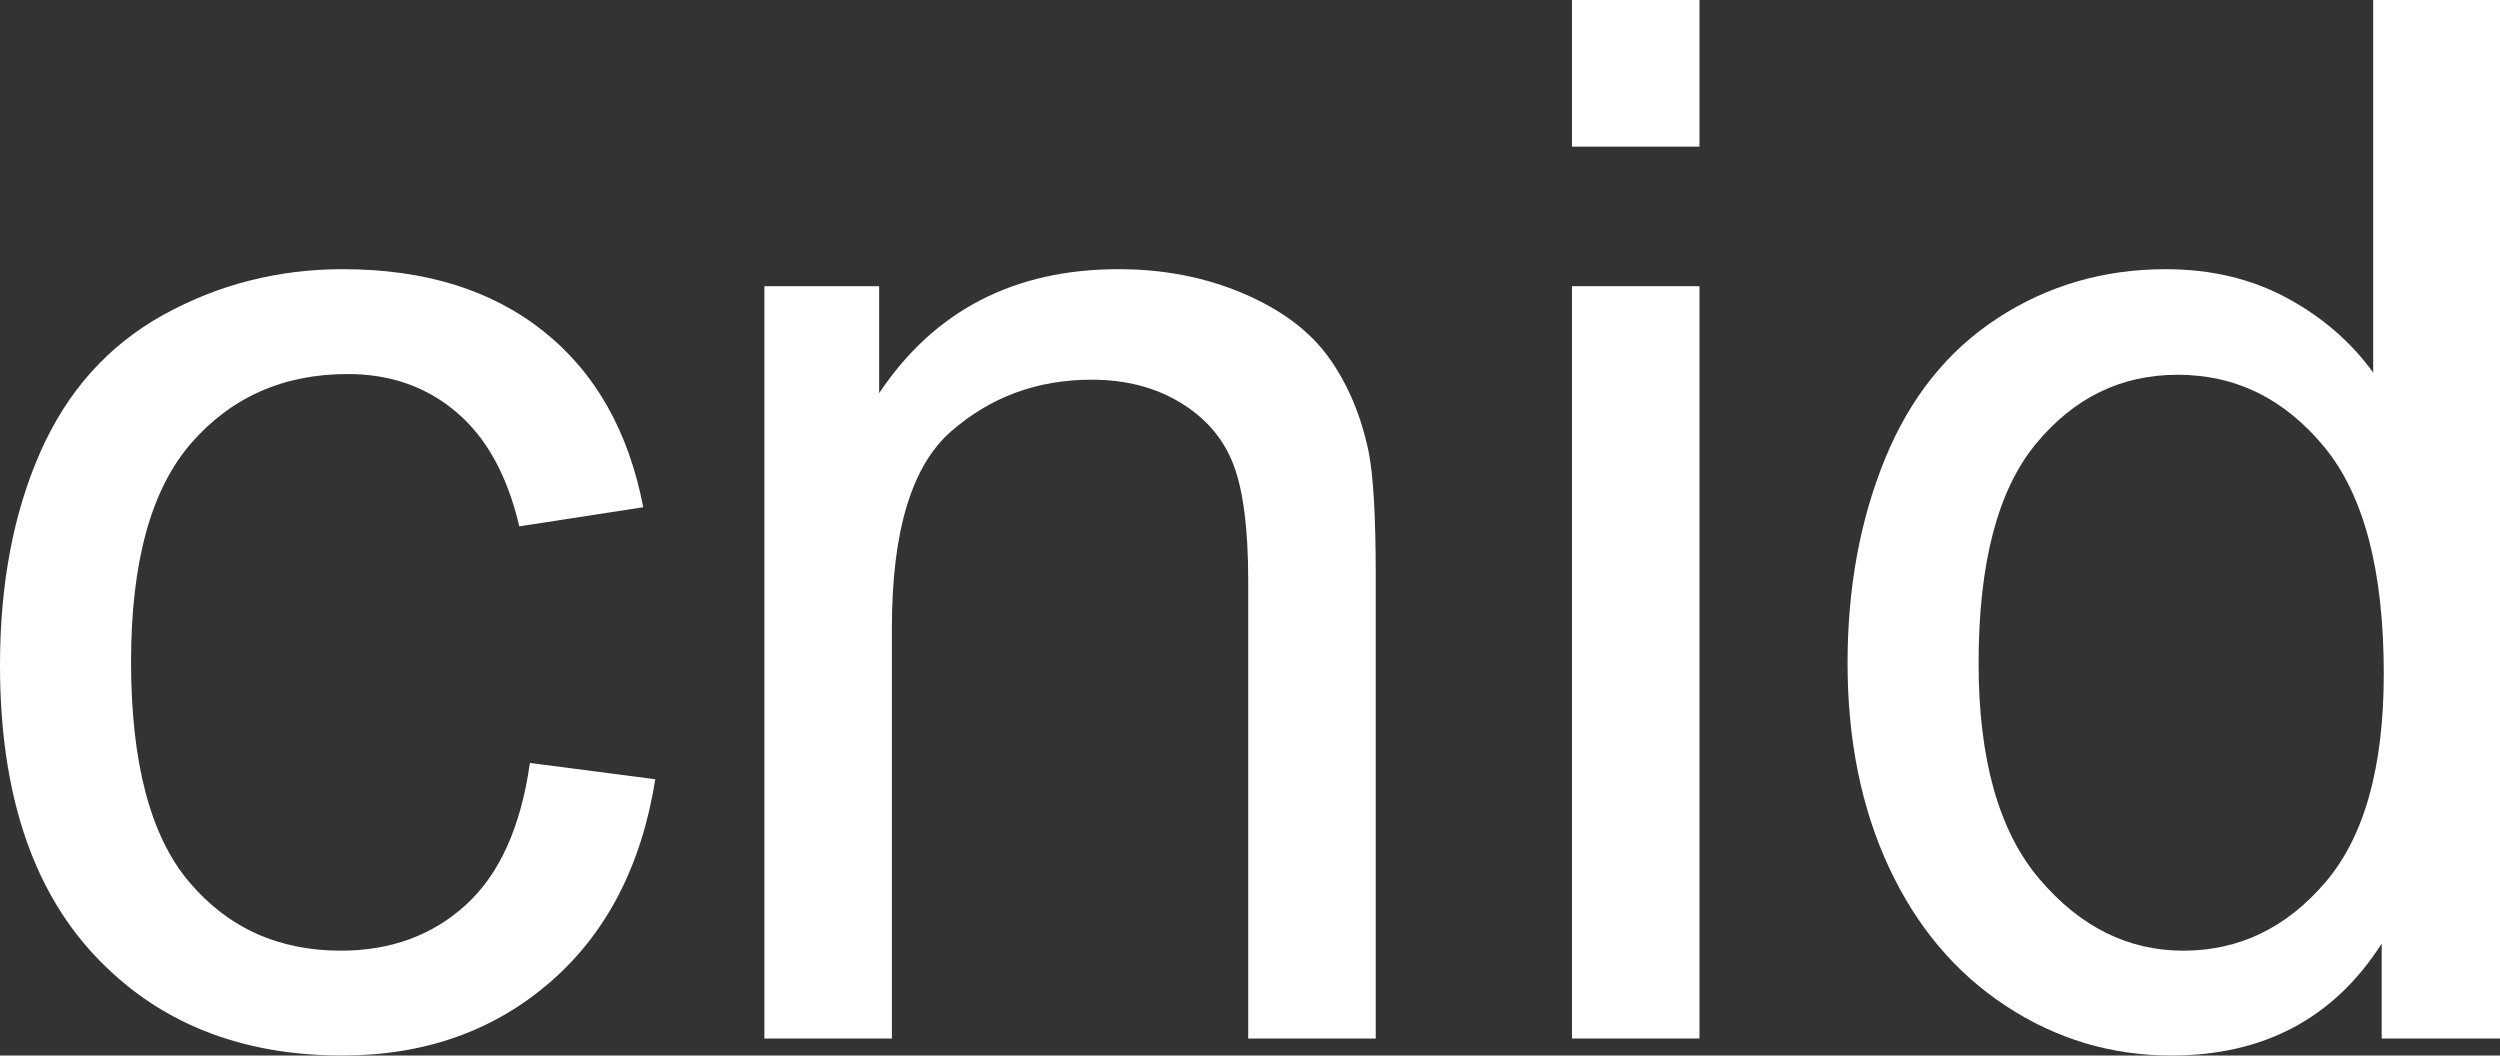 <?xml version="1.0" encoding="UTF-8" standalone="no"?>
<svg
   xmlns:dc="http://purl.org/dc/elements/1.1/"
   xmlns:cc="http://creativecommons.org/ns#"
   xmlns:rdf="http://www.w3.org/1999/02/22-rdf-syntax-ns#"
   xmlns:svg="http://www.w3.org/2000/svg"
   xmlns="http://www.w3.org/2000/svg"
   viewBox="0 0 158.884 67.081"
   height="67.081"
   width="158.884"
   xml:space="preserve"
   id="svg29"
   version="1.1"><rect x="0" y="0" width="158.884" height="67.081" fill="#333333" stroke="none"/><defs
     id="defs33"><clipPath
       id="clipPath45"
       clipPathUnits="userSpaceOnUse"><path
         id="path43"
         d="M 0,82 H 280 V 0 H 0 Z" /></clipPath></defs><path
     id="path49"
     style="fill:#ffffff;fill-opacity:1;fill-rule:nonzero;stroke:none;stroke-width:1.333"
     d="m 33.677,48.488 7.969,1.036 c -0.872,5.492 -3.101,9.792 -6.687,12.899 -3.588,3.107 -7.991,4.659 -13.213,4.659 -6.544,0 -11.804,-2.137 -15.78,-6.415 C 1.988,56.389 0,50.258 0,42.274 0,37.113 0.856,32.596 2.567,28.724 c 1.711,-3.872 4.315,-6.776 7.811,-8.712 3.496,-1.936 7.301,-2.904 11.415,-2.904 5.191,0 9.439,1.313 12.741,3.939 3.3,2.628 5.416,6.357 6.347,11.189 l -7.879,1.215 c -0.749,-3.212 -2.077,-5.628 -3.984,-7.248 -1.907,-1.621 -4.209,-2.432 -6.911,-2.432 -4.083,0 -7.4,1.464 -9.951,4.389 -2.551,2.927 -3.827,7.557 -3.827,13.891 0,6.423 1.231,11.091 3.692,14.001 2.461,2.911 5.673,4.367 9.635,4.367 3.181,0 5.837,-0.975 7.969,-2.925 2.131,-1.951 3.481,-4.953 4.052,-9.005" /><path
     id="path53"
     style="fill:#ffffff;fill-opacity:1;fill-rule:nonzero;stroke:none;stroke-width:1.333"
     d="M 48.58,66.001 V 18.189 h 7.293 v 6.797 c 3.512,-5.252 8.583,-7.879 15.217,-7.879 2.881,0 5.529,0.519 7.947,1.553 2.415,1.036 4.224,2.395 5.424,4.075 1.201,1.681 2.041,3.677 2.523,5.988 0.299,1.501 0.449,4.127 0.449,7.879 V 66.001 H 79.329 V 36.918 c 0,-3.303 -0.316,-5.771 -0.945,-7.407 -0.631,-1.636 -1.749,-2.941 -3.355,-3.917 -1.605,-0.975 -3.488,-1.463 -5.649,-1.463 -3.452,0 -6.432,1.096 -8.937,3.287 -2.505,2.191 -3.76,6.348 -3.76,12.471 v 26.112 z" /><path
     d="M 99.904,18.188 H 108.008 v 47.812 h -8.104 z m 0,-18.188 H 108.008 v 9.32 h -8.104 z"
     style="fill:#ffffff;fill-opacity:1;fill-rule:nonzero;stroke:none;stroke-width:1.333"
     id="path55" /><path
     id="path59"
     style="fill:#ffffff;fill-opacity:1;fill-rule:nonzero;stroke:none;stroke-width:1.333"
     d="m 125.746,42.14 c 0,6.124 1.291,10.699 3.872,13.731 2.581,3.033 5.628,4.548 9.14,4.548 3.541,0 6.551,-1.448 9.027,-4.345 2.476,-2.896 3.713,-7.315 3.713,-13.257 0,-6.544 -1.26,-11.347 -3.78,-14.408 -2.523,-3.061 -5.628,-4.592 -9.321,-4.592 -3.601,0 -6.611,1.471 -9.025,4.412 -2.417,2.941 -3.625,7.579 -3.625,13.912 m 25.617,23.861 v -6.033 c -3.032,4.744 -7.488,7.113 -13.371,7.113 -3.812,0 -7.317,-1.051 -10.512,-3.151 -3.197,-2.101 -5.673,-5.035 -7.429,-8.803 -1.756,-3.765 -2.633,-8.096 -2.633,-12.988 0,-4.773 0.795,-9.101 2.385,-12.989 1.591,-3.887 3.976,-6.865 7.159,-8.936 3.181,-2.072 6.739,-3.107 10.671,-3.107 2.88,0 5.447,0.608 7.697,1.823 2.252,1.216 4.083,2.799 5.495,4.751 V 0 h 8.059 v 66.001 z" /></svg>